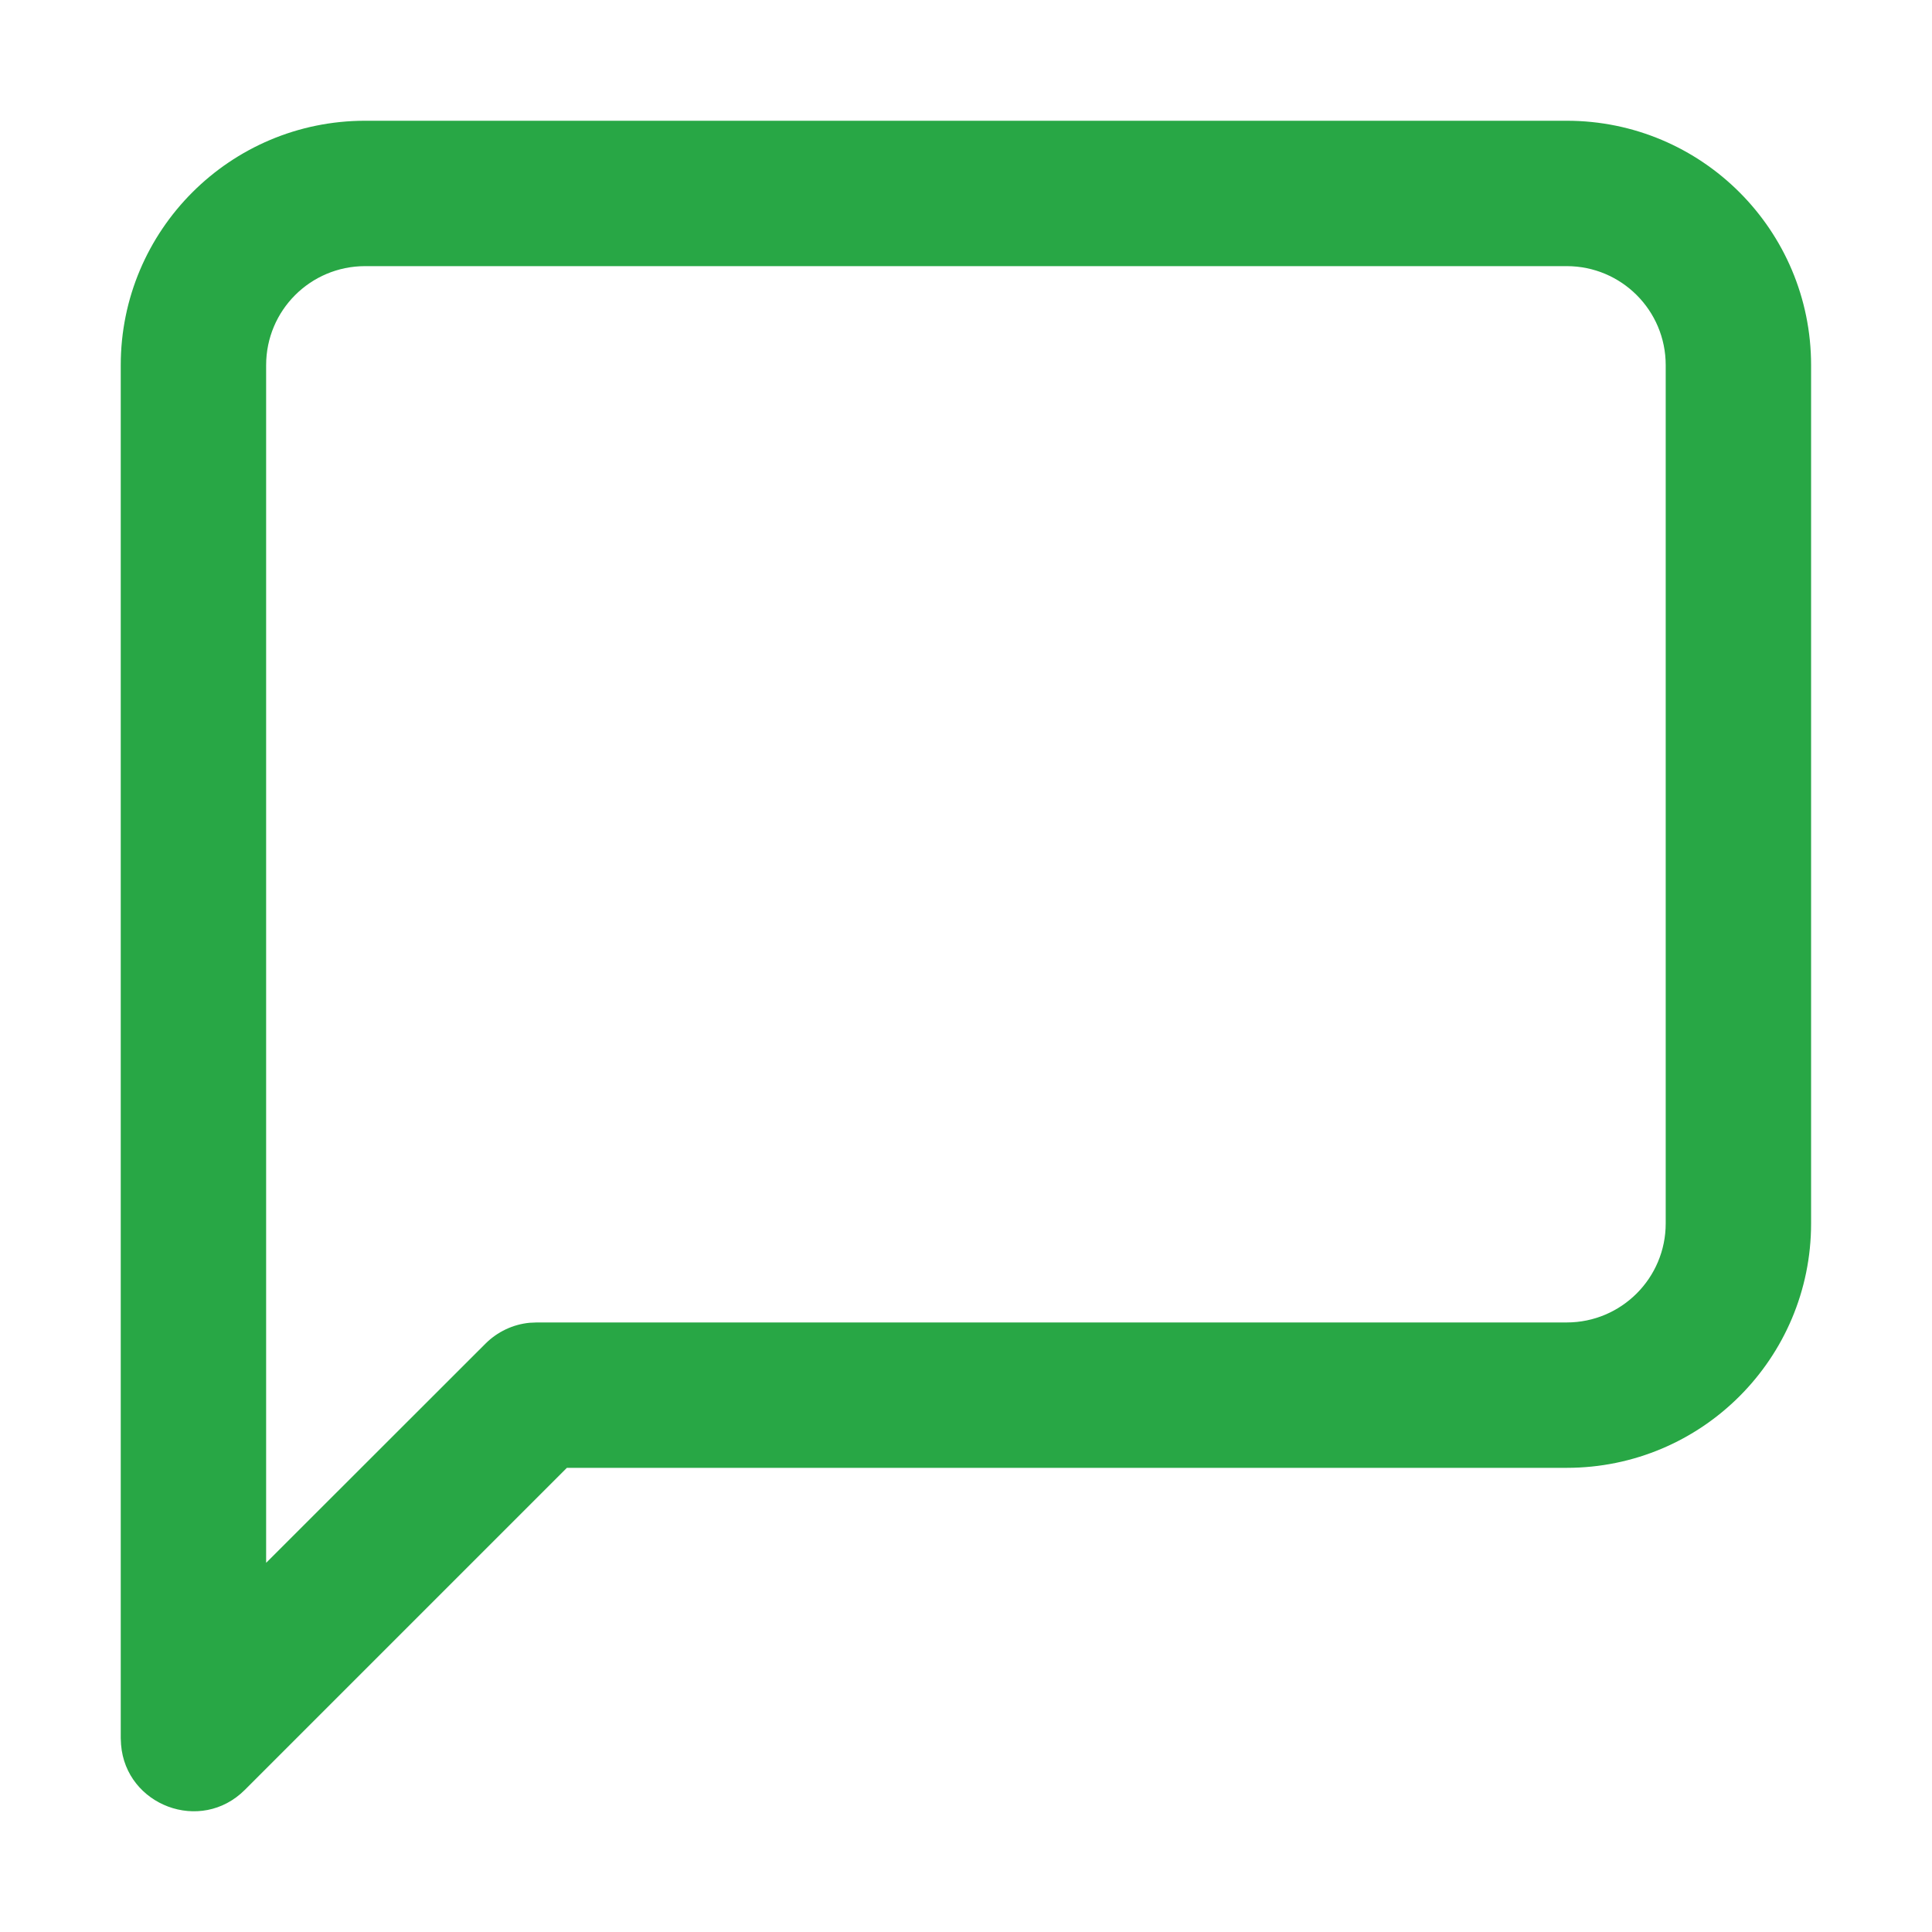 <svg width="12" height="12" viewBox="0 0 12 12" fill="none" xmlns="http://www.w3.org/2000/svg">
<path fill-rule="evenodd" clip-rule="evenodd" d="M9.731 0.75H2.268C1.43 0.75 0.75 1.43 0.75 2.268V10.797L0.752 10.837C0.782 11.213 1.246 11.392 1.521 11.117L3.521 9.117L9.731 9.117C10.57 9.117 11.249 8.437 11.249 7.599V2.268C11.249 1.43 10.57 0.75 9.731 0.75ZM2.268 1.653H9.731C10.071 1.653 10.346 1.928 10.346 2.268V7.599C10.346 7.938 10.071 8.214 9.731 8.214H3.334L3.289 8.216C3.186 8.226 3.089 8.272 3.015 8.346L1.653 9.707V2.268C1.653 1.928 1.928 1.653 2.268 1.653Z" fill="#28A745"/>
</svg>
